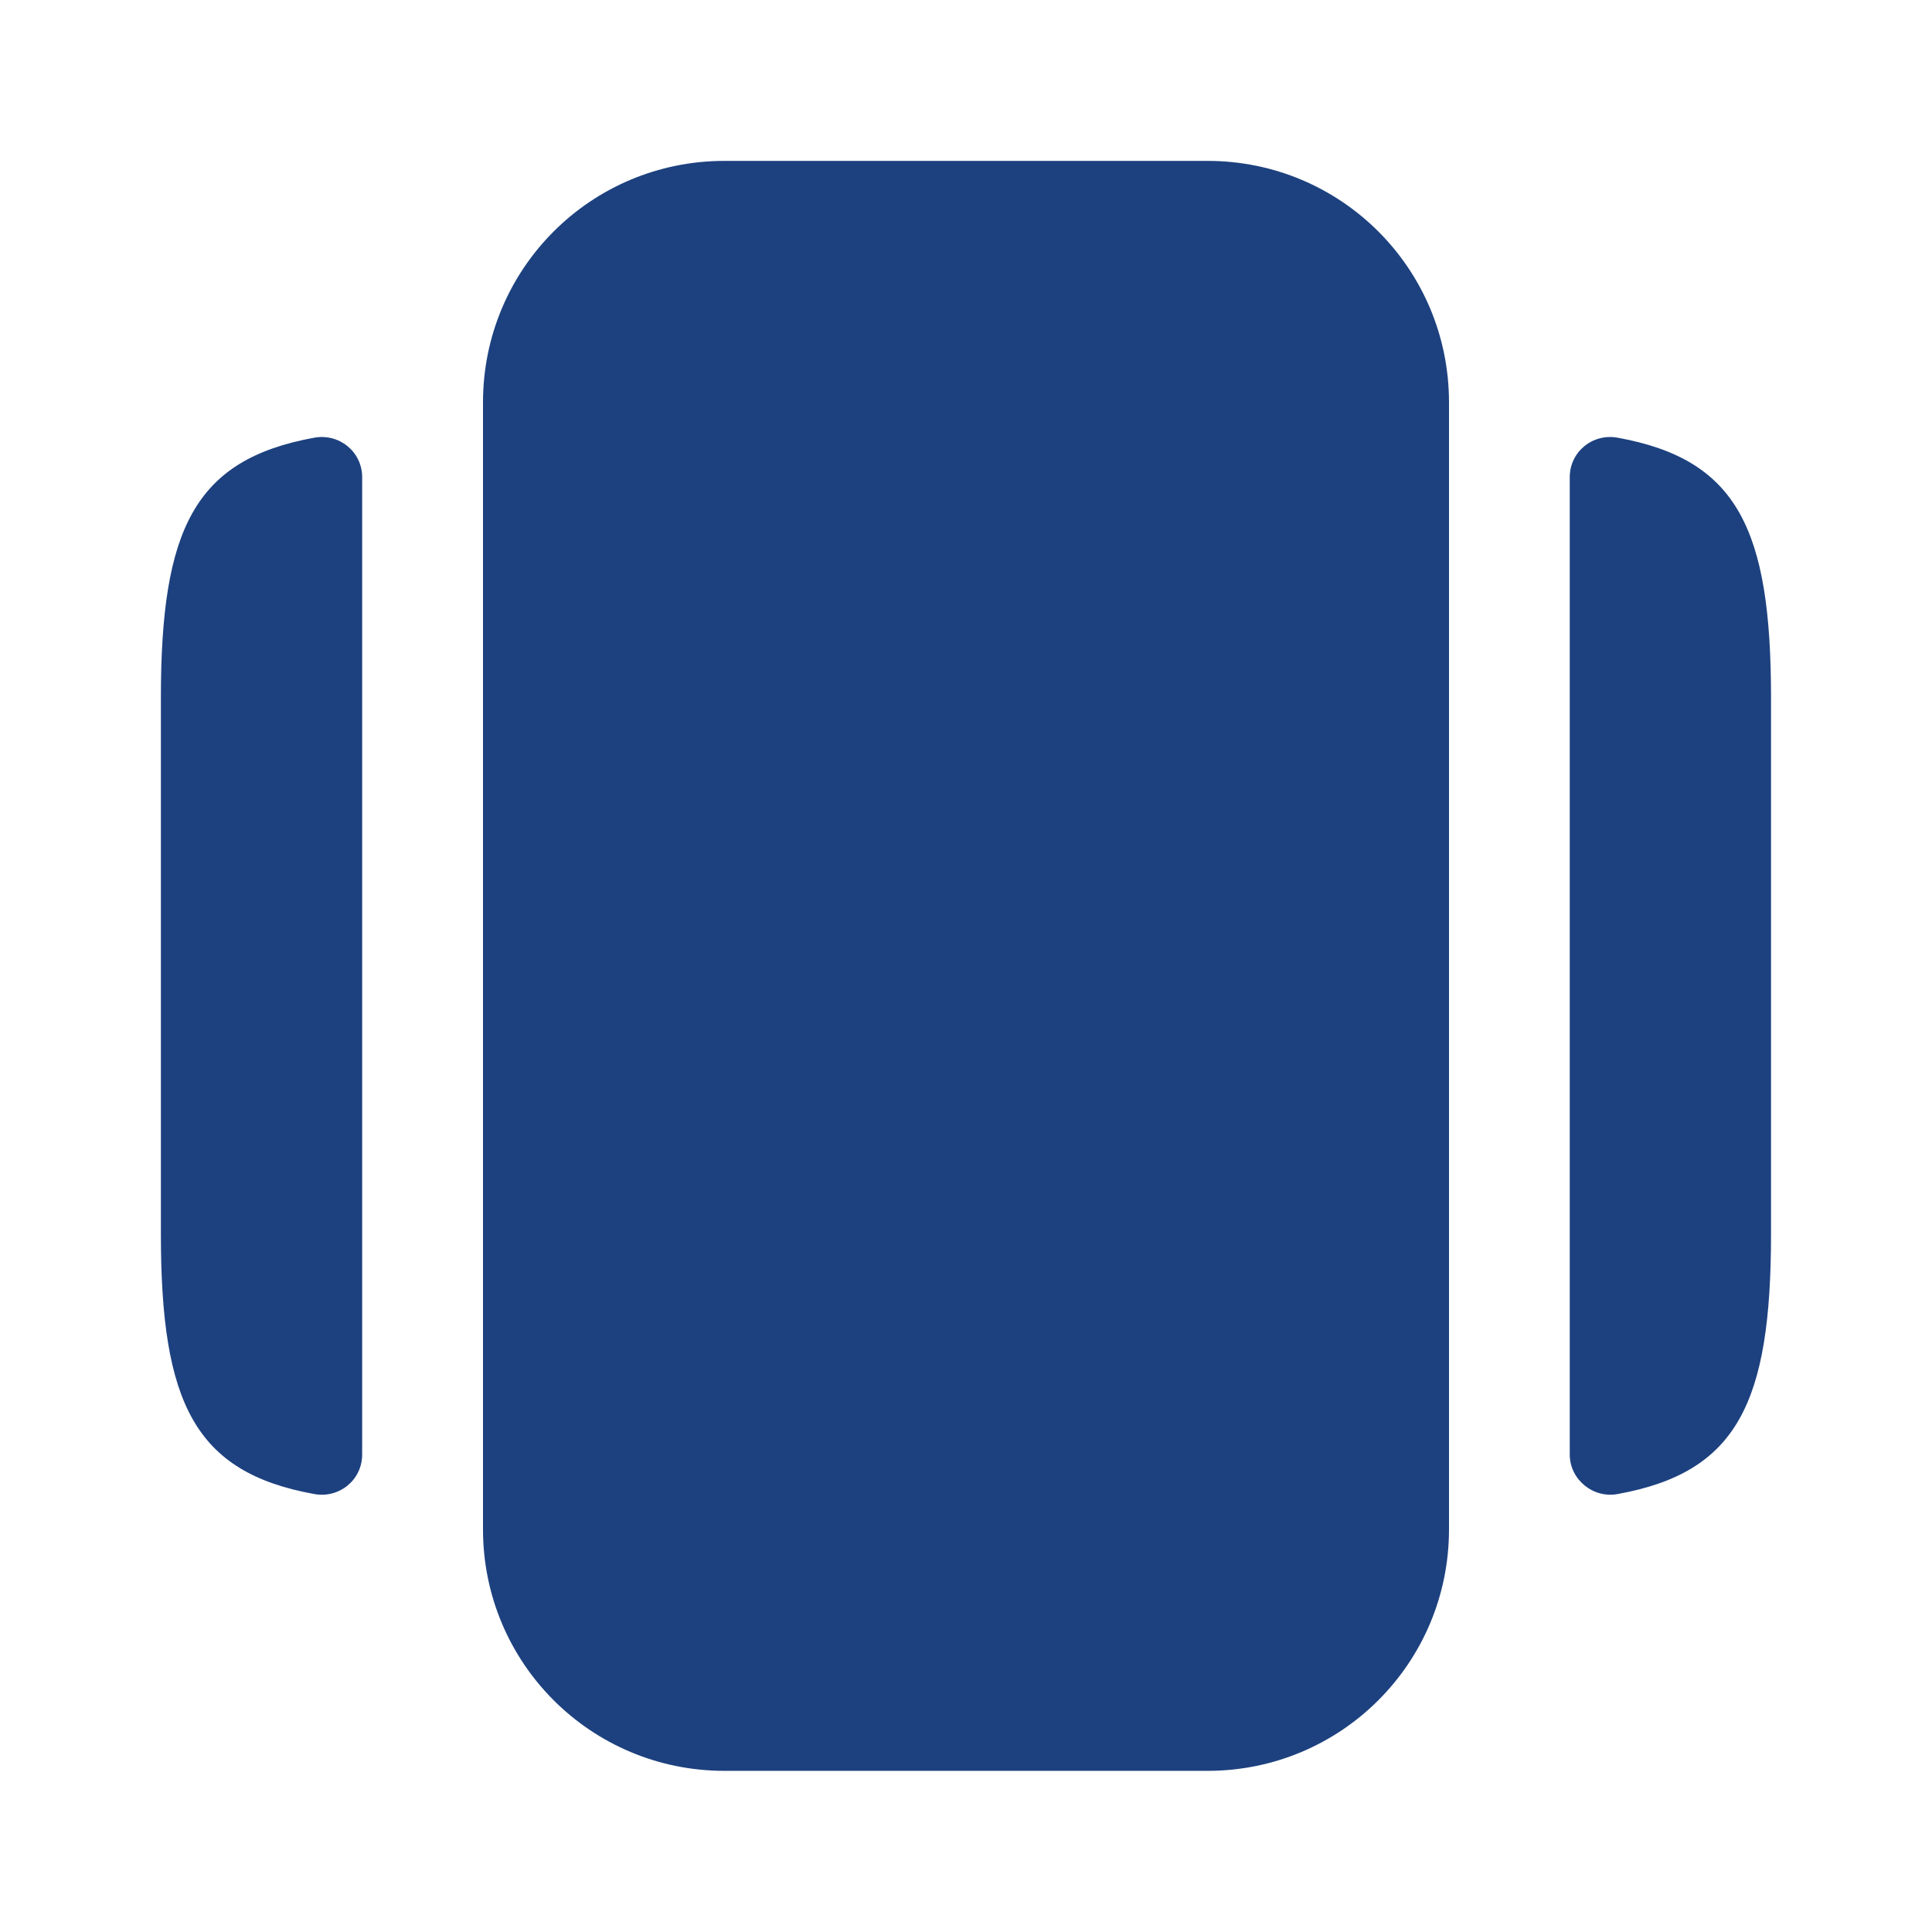 <svg xmlns="http://www.w3.org/2000/svg" width="22" height="22" viewBox="0 0 22 22" fill="none">
  <path d="M8.25 20.165H13.75C15.272 20.165 16.5 18.937 16.5 17.415V4.582C16.5 3.06 15.272 1.832 13.75 1.832H8.25C6.728 1.832 5.5 3.06 5.5 4.582V17.415C5.5 18.937 6.728 20.165 8.25 20.165Z" fill="#1D417F"/>
  <path d="M4.124 5.434V16.563C4.124 16.856 3.858 17.067 3.574 17.012C2.217 16.765 1.832 15.976 1.832 14.051V7.946C1.832 6.021 2.217 5.233 3.574 4.985C3.858 4.93 4.124 5.141 4.124 5.434Z" fill="#1D417F"/>
  <path d="M20.167 7.946V14.051C20.167 15.976 19.782 16.765 18.425 17.012C18.141 17.067 17.875 16.847 17.875 16.563V5.434C17.875 5.141 18.141 4.93 18.425 4.985C19.782 5.233 20.167 6.021 20.167 7.946Z" fill="#1D417F"/>
</svg>